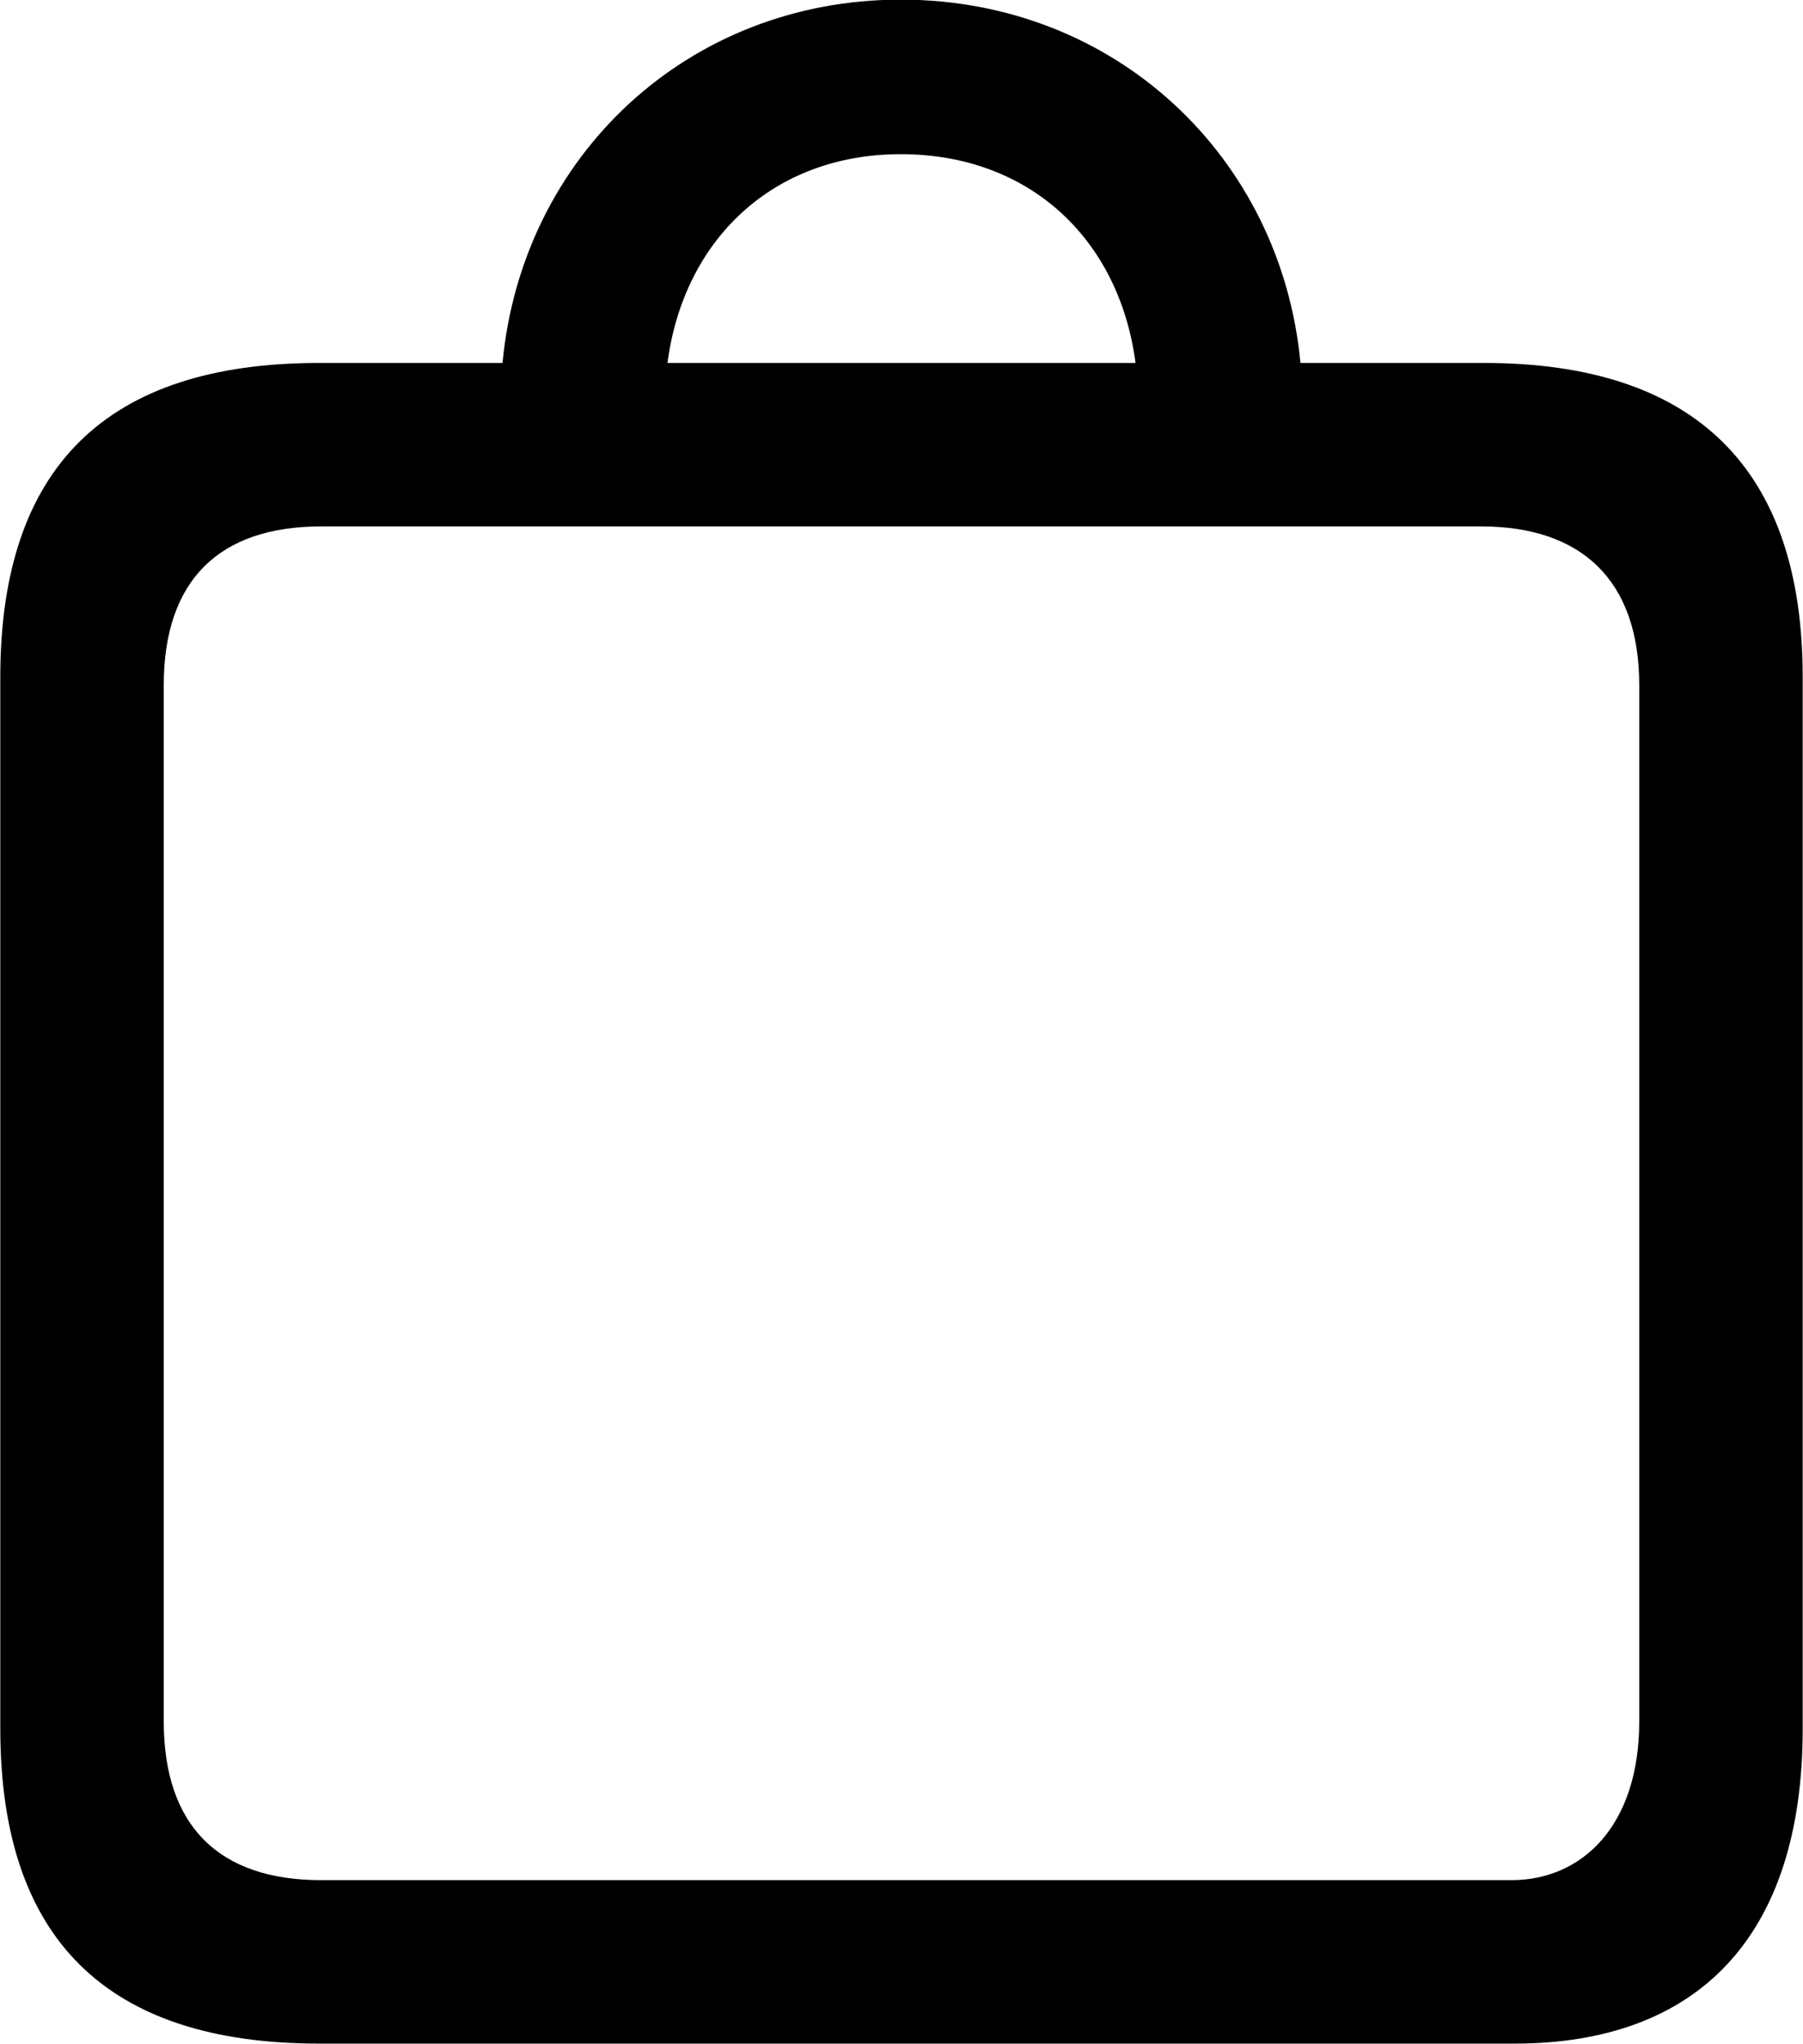 
<svg
    viewBox="0 0 24.268 27.508"
    xmlns="http://www.w3.org/2000/svg"
>
    <path
        fill="inherit"
        d="M4.294 27.505H20.384C22.834 27.505 24.264 26.085 24.264 23.265V9.115C24.264 6.305 22.814 4.885 19.974 4.885H17.504C17.244 2.115 15.014 -0.005 12.124 -0.005C9.254 -0.005 7.024 2.105 6.764 4.885H4.294C1.434 4.885 0.004 6.285 0.004 9.115V23.265C0.004 26.095 1.434 27.505 4.294 27.505ZM12.124 2.075C13.854 2.075 15.064 3.215 15.284 4.885H8.984C9.204 3.215 10.414 2.075 12.124 2.075ZM4.324 25.305C2.954 25.305 2.204 24.585 2.204 23.165V9.225C2.204 7.805 2.954 7.085 4.324 7.085H19.934C21.284 7.085 22.064 7.805 22.064 9.225V23.165C22.064 24.585 21.284 25.305 20.344 25.305Z"
        fillRule="evenodd"
        clipRule="evenodd"
    />
</svg>
        
